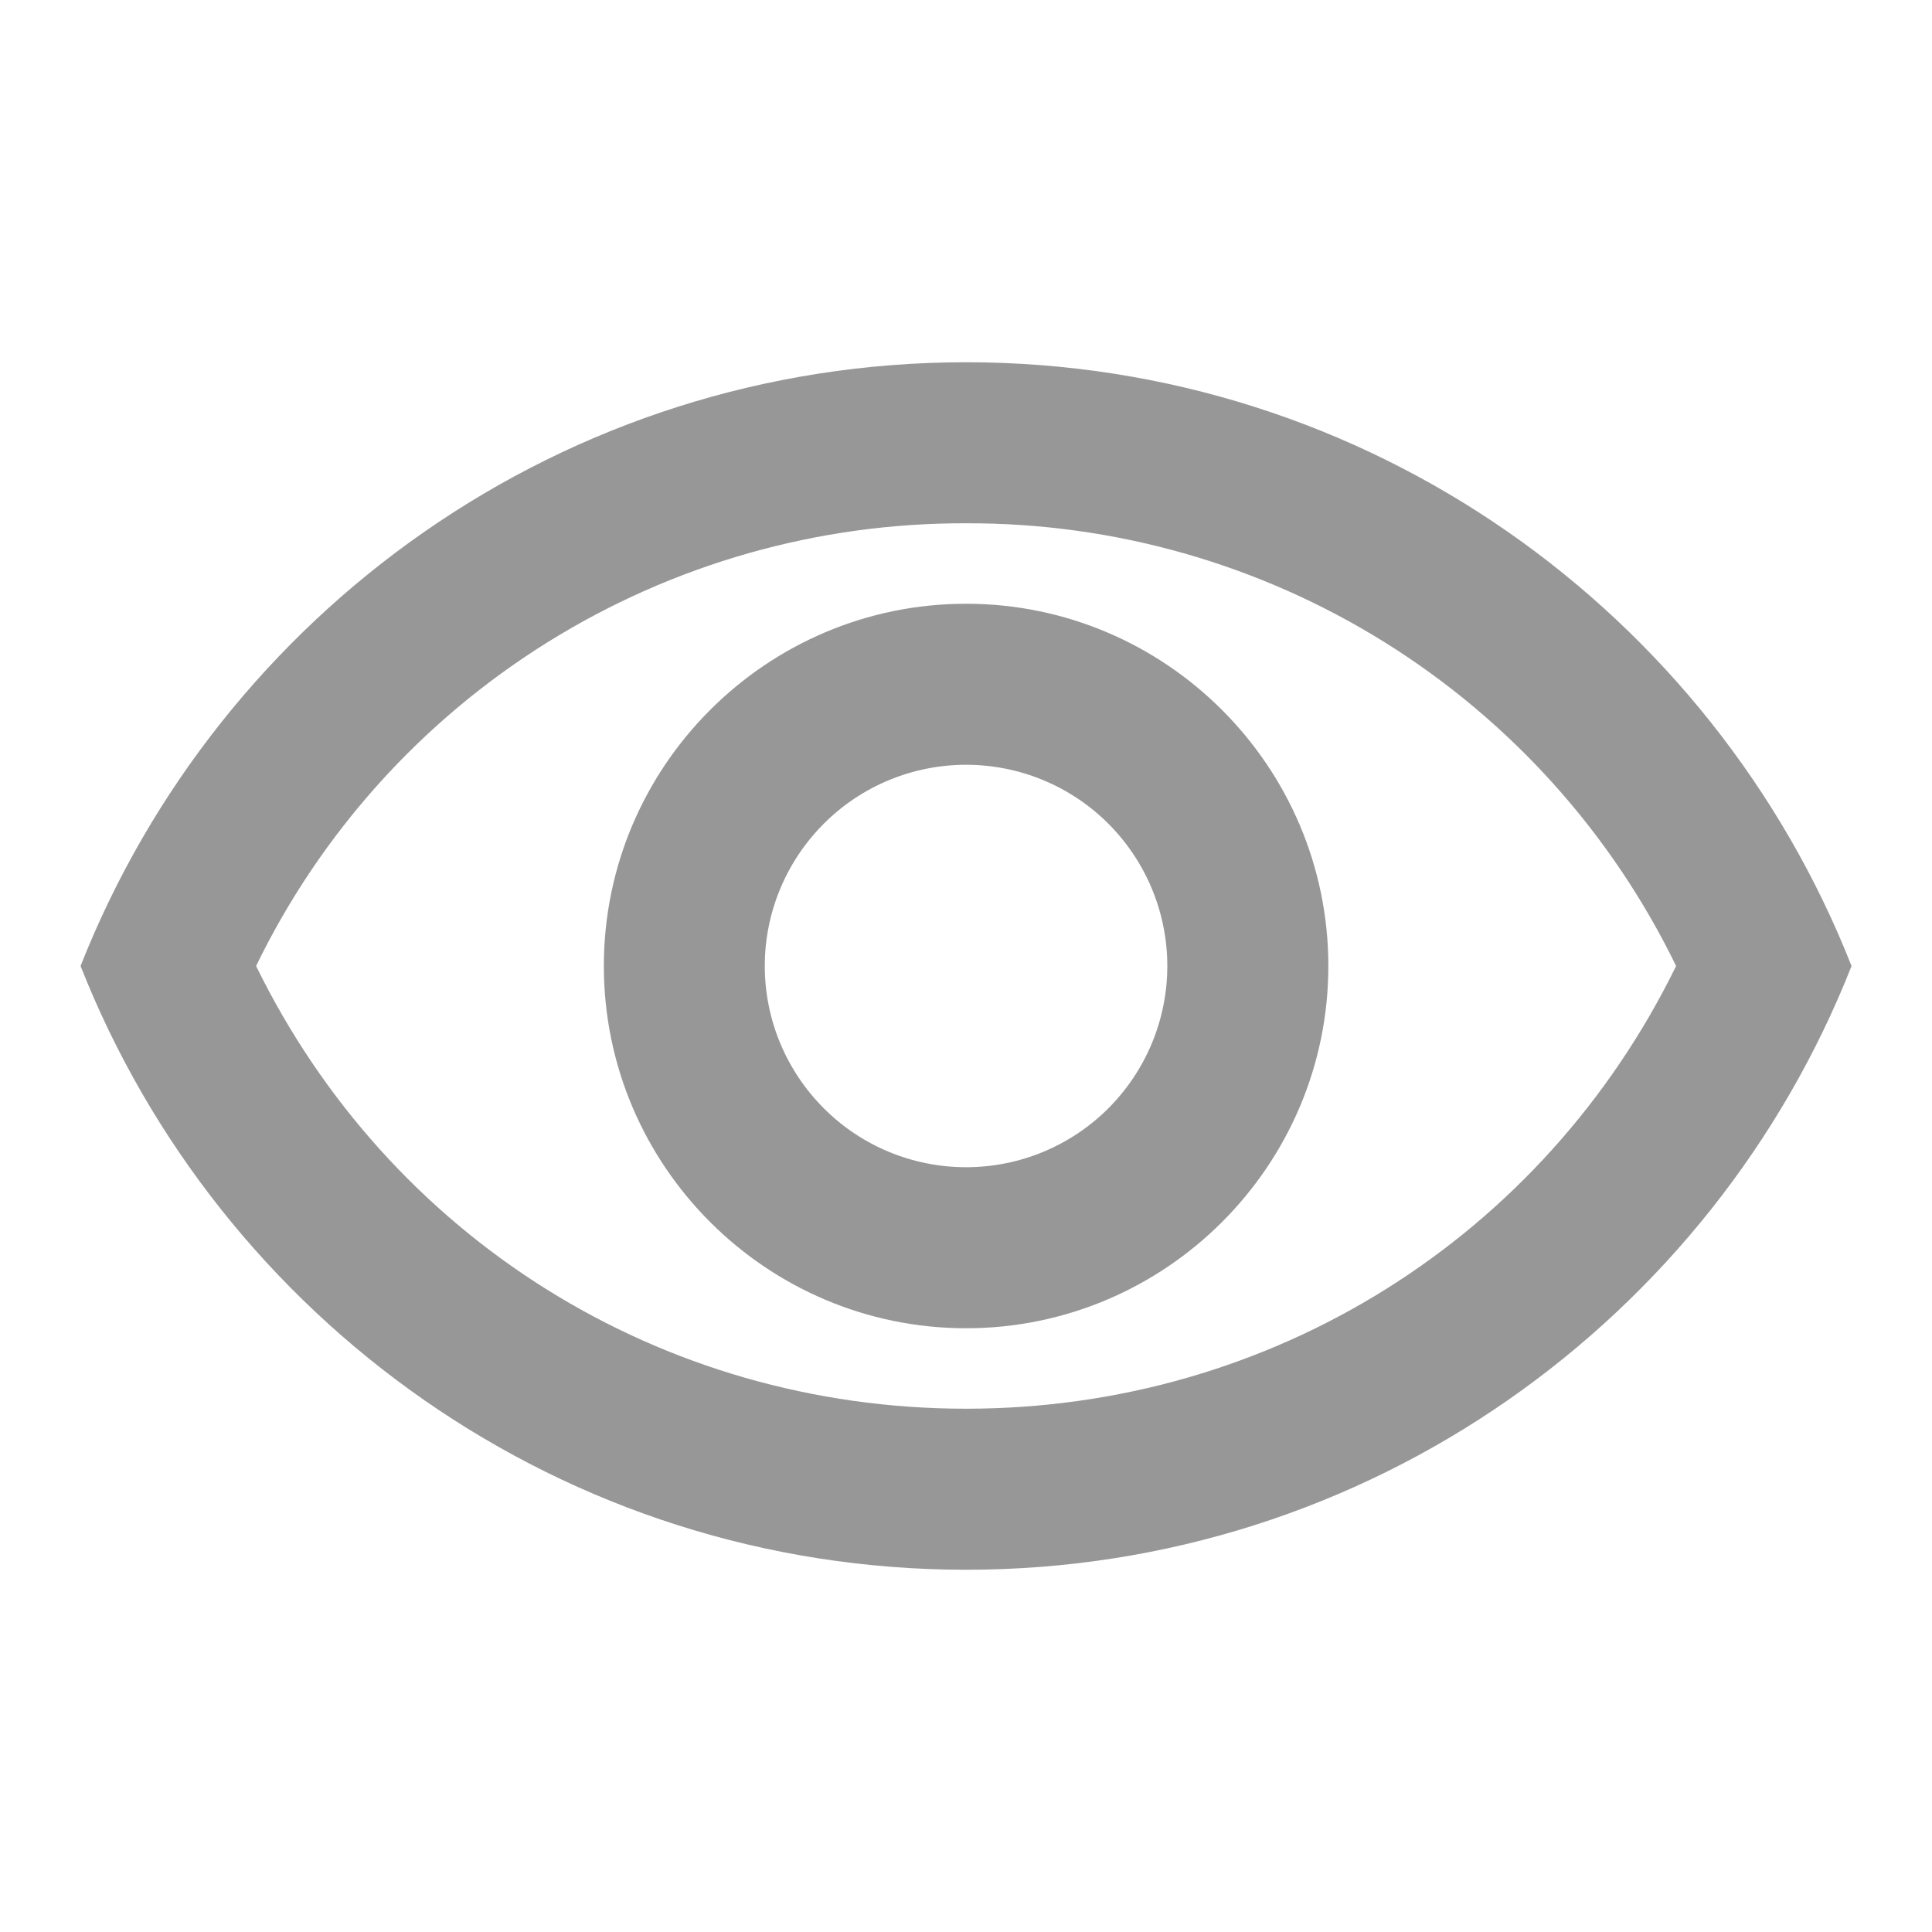 <svg width="20" height="20" viewBox="0 0 20 20" fill="none" xmlns="http://www.w3.org/2000/svg">
<path d="M10.001 5.417C11.533 5.412 13.036 5.839 14.336 6.65C15.636 7.461 16.681 8.622 17.351 10C15.976 12.808 13.167 14.583 10.001 14.583C6.834 14.583 4.026 12.808 2.651 10C3.32 8.622 4.365 7.461 5.666 6.65C6.966 5.839 8.468 5.412 10.001 5.417ZM10.001 3.75C5.834 3.75 2.276 6.342 0.834 10C2.276 13.658 5.834 16.25 10.001 16.25C14.167 16.25 17.726 13.658 19.167 10C17.726 6.342 14.167 3.75 10.001 3.75ZM10.001 7.917C10.553 7.917 11.083 8.136 11.474 8.527C11.864 8.918 12.084 9.447 12.084 10C12.084 10.553 11.864 11.082 11.474 11.473C11.083 11.864 10.553 12.083 10.001 12.083C9.448 12.083 8.918 11.864 8.528 11.473C8.137 11.082 7.917 10.553 7.917 10C7.917 9.447 8.137 8.918 8.528 8.527C8.918 8.136 9.448 7.917 10.001 7.917ZM10.001 6.25C7.934 6.25 6.251 7.933 6.251 10C6.251 12.067 7.934 13.75 10.001 13.75C12.067 13.75 13.751 12.067 13.751 10C13.751 7.933 12.067 6.25 10.001 6.25Z" fill="#979797"/>
</svg>
